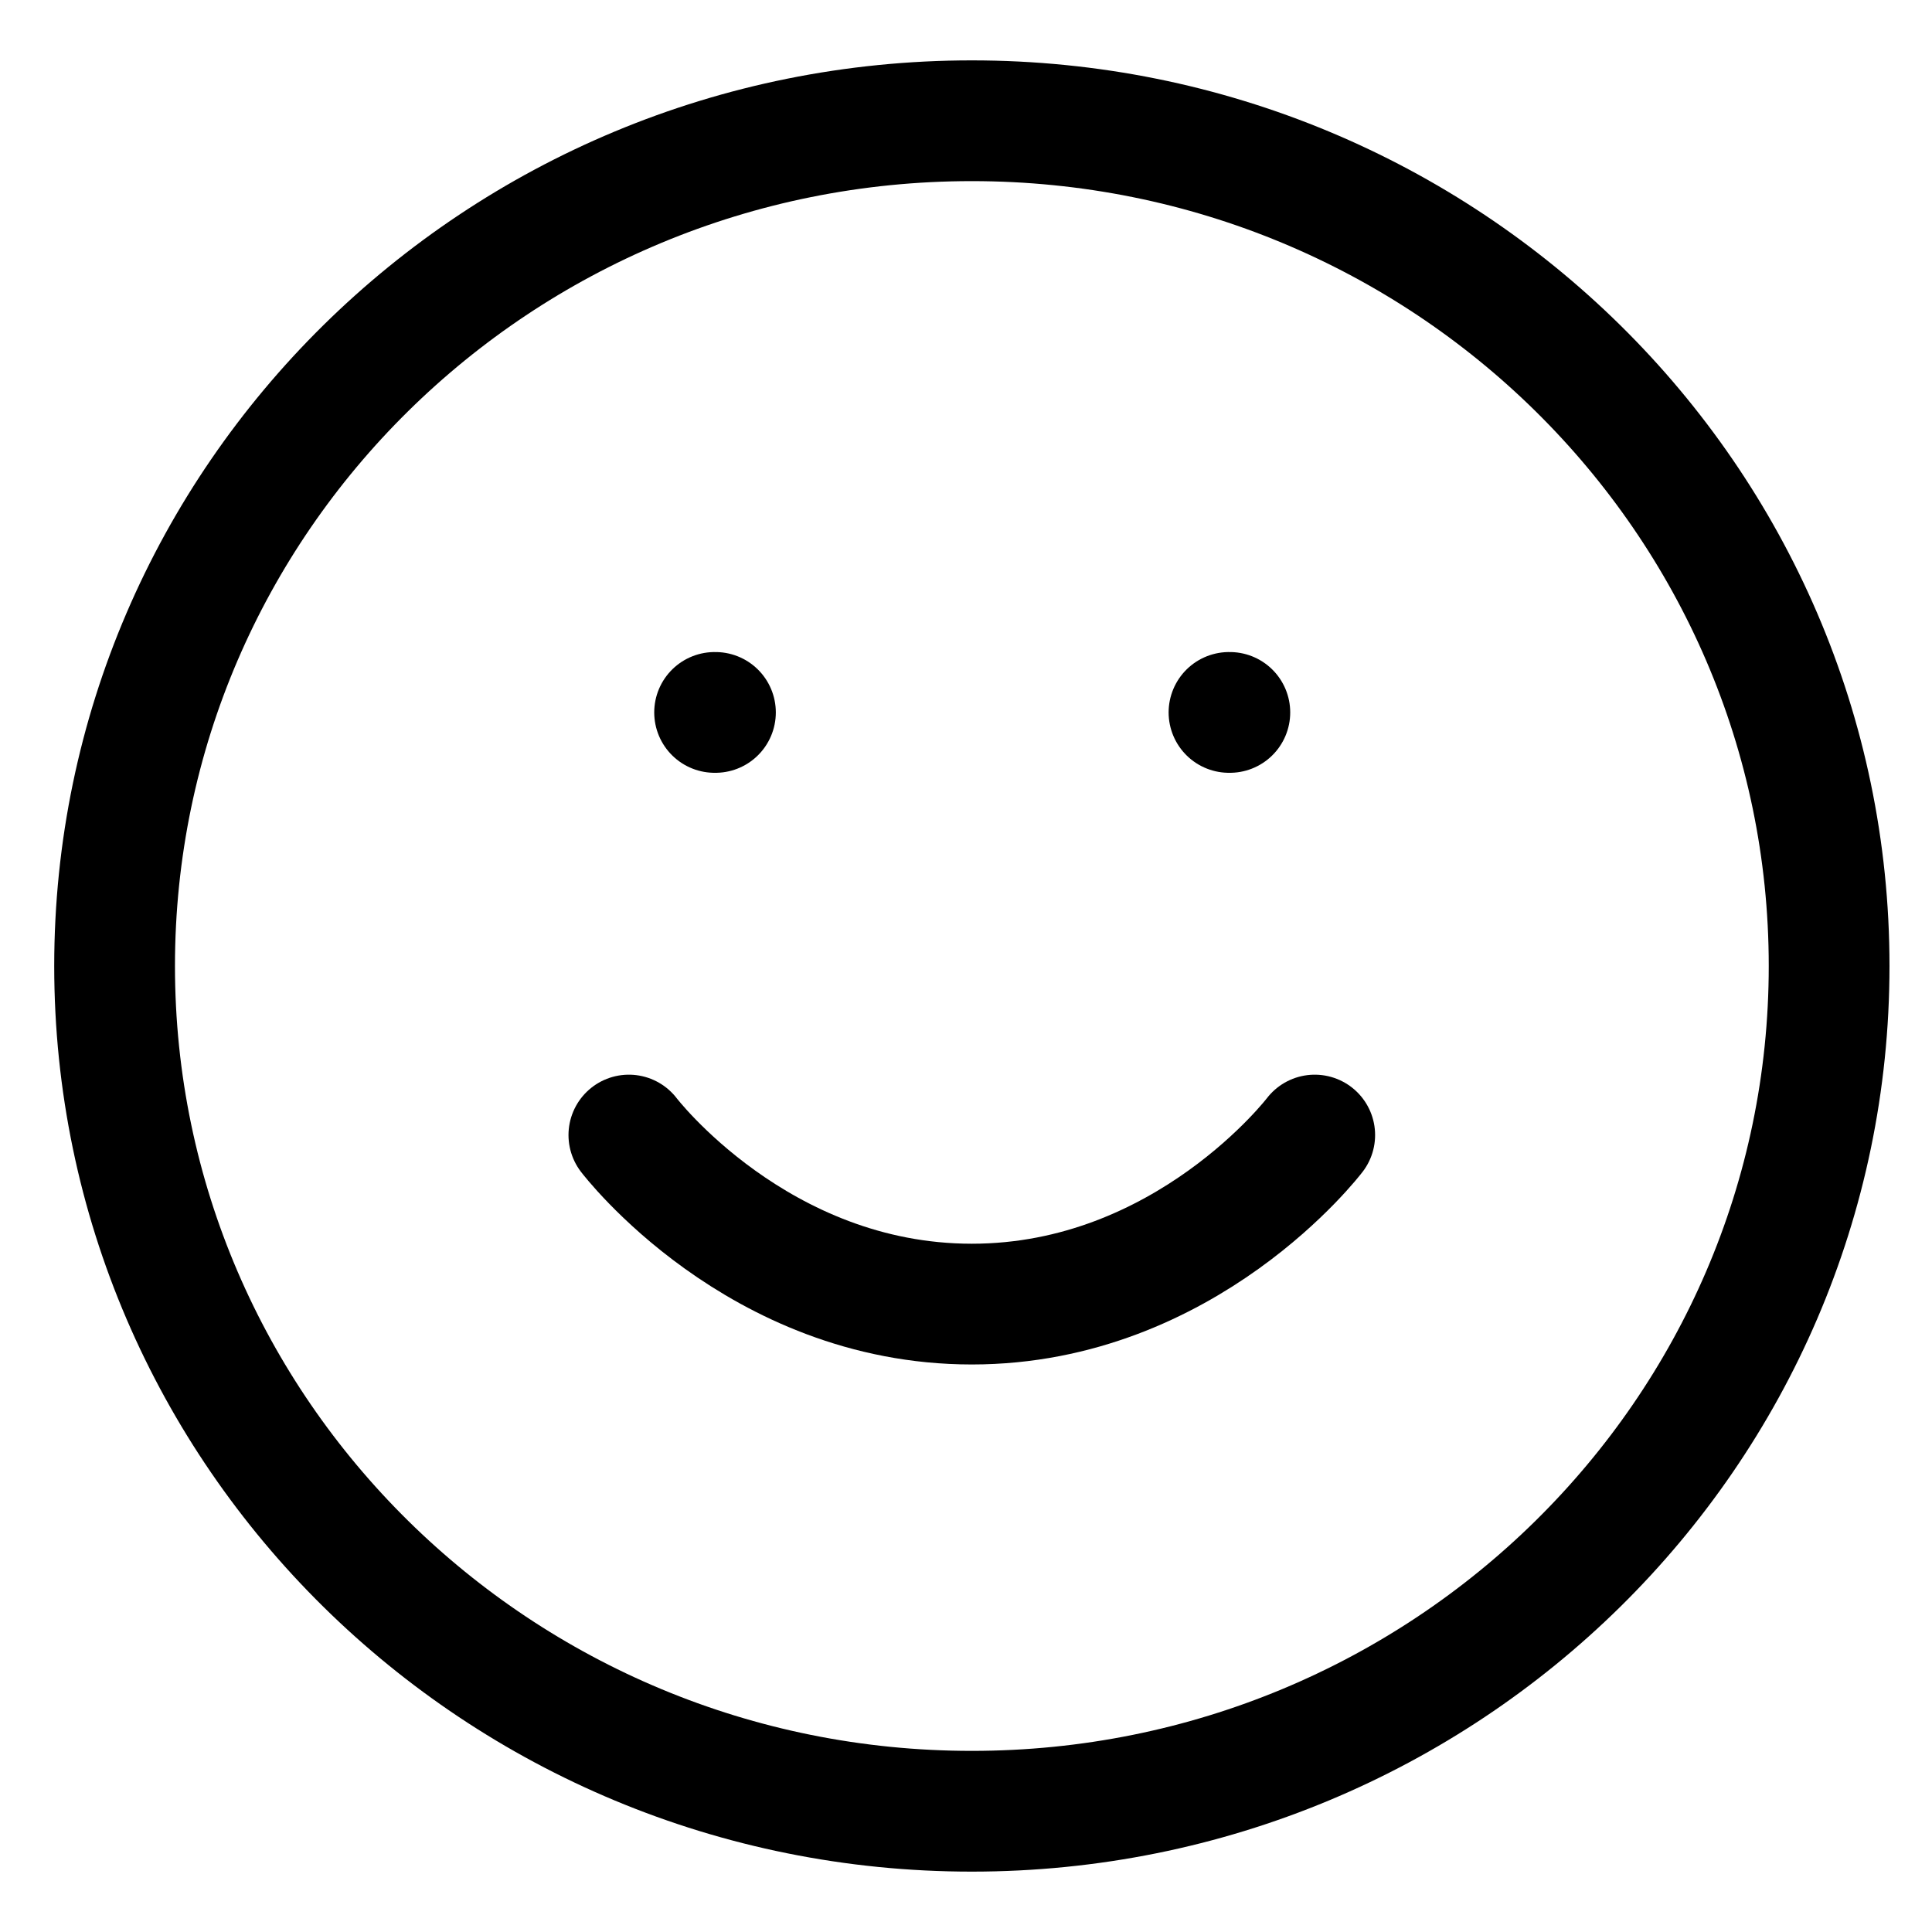 <svg width="16" height="16" viewBox="0 0 16 16" fill="none" xmlns="http://www.w3.org/2000/svg">
<path d="M8.048 15C11.969 15 15.148 11.866 15.148 8C15.148 4.134 11.969 1 8.048 1C4.127 1 0.949 4.134 0.949 8C0.949 11.866 4.127 15 8.048 15Z" stroke="black" stroke-linecap="round" stroke-linejoin="round"/>
<path d="M5.208 9.4C5.208 9.4 6.273 10.8 8.048 10.8C9.823 10.8 10.888 9.4 10.888 9.4" stroke="black" stroke-linecap="round" stroke-linejoin="round"/>
<path d="M5.918 5.9H5.925" stroke="black" stroke-linecap="round" stroke-linejoin="round"/>
<path d="M10.178 5.9H10.185" stroke="black" stroke-linecap="round" stroke-linejoin="round"/>
</svg>
